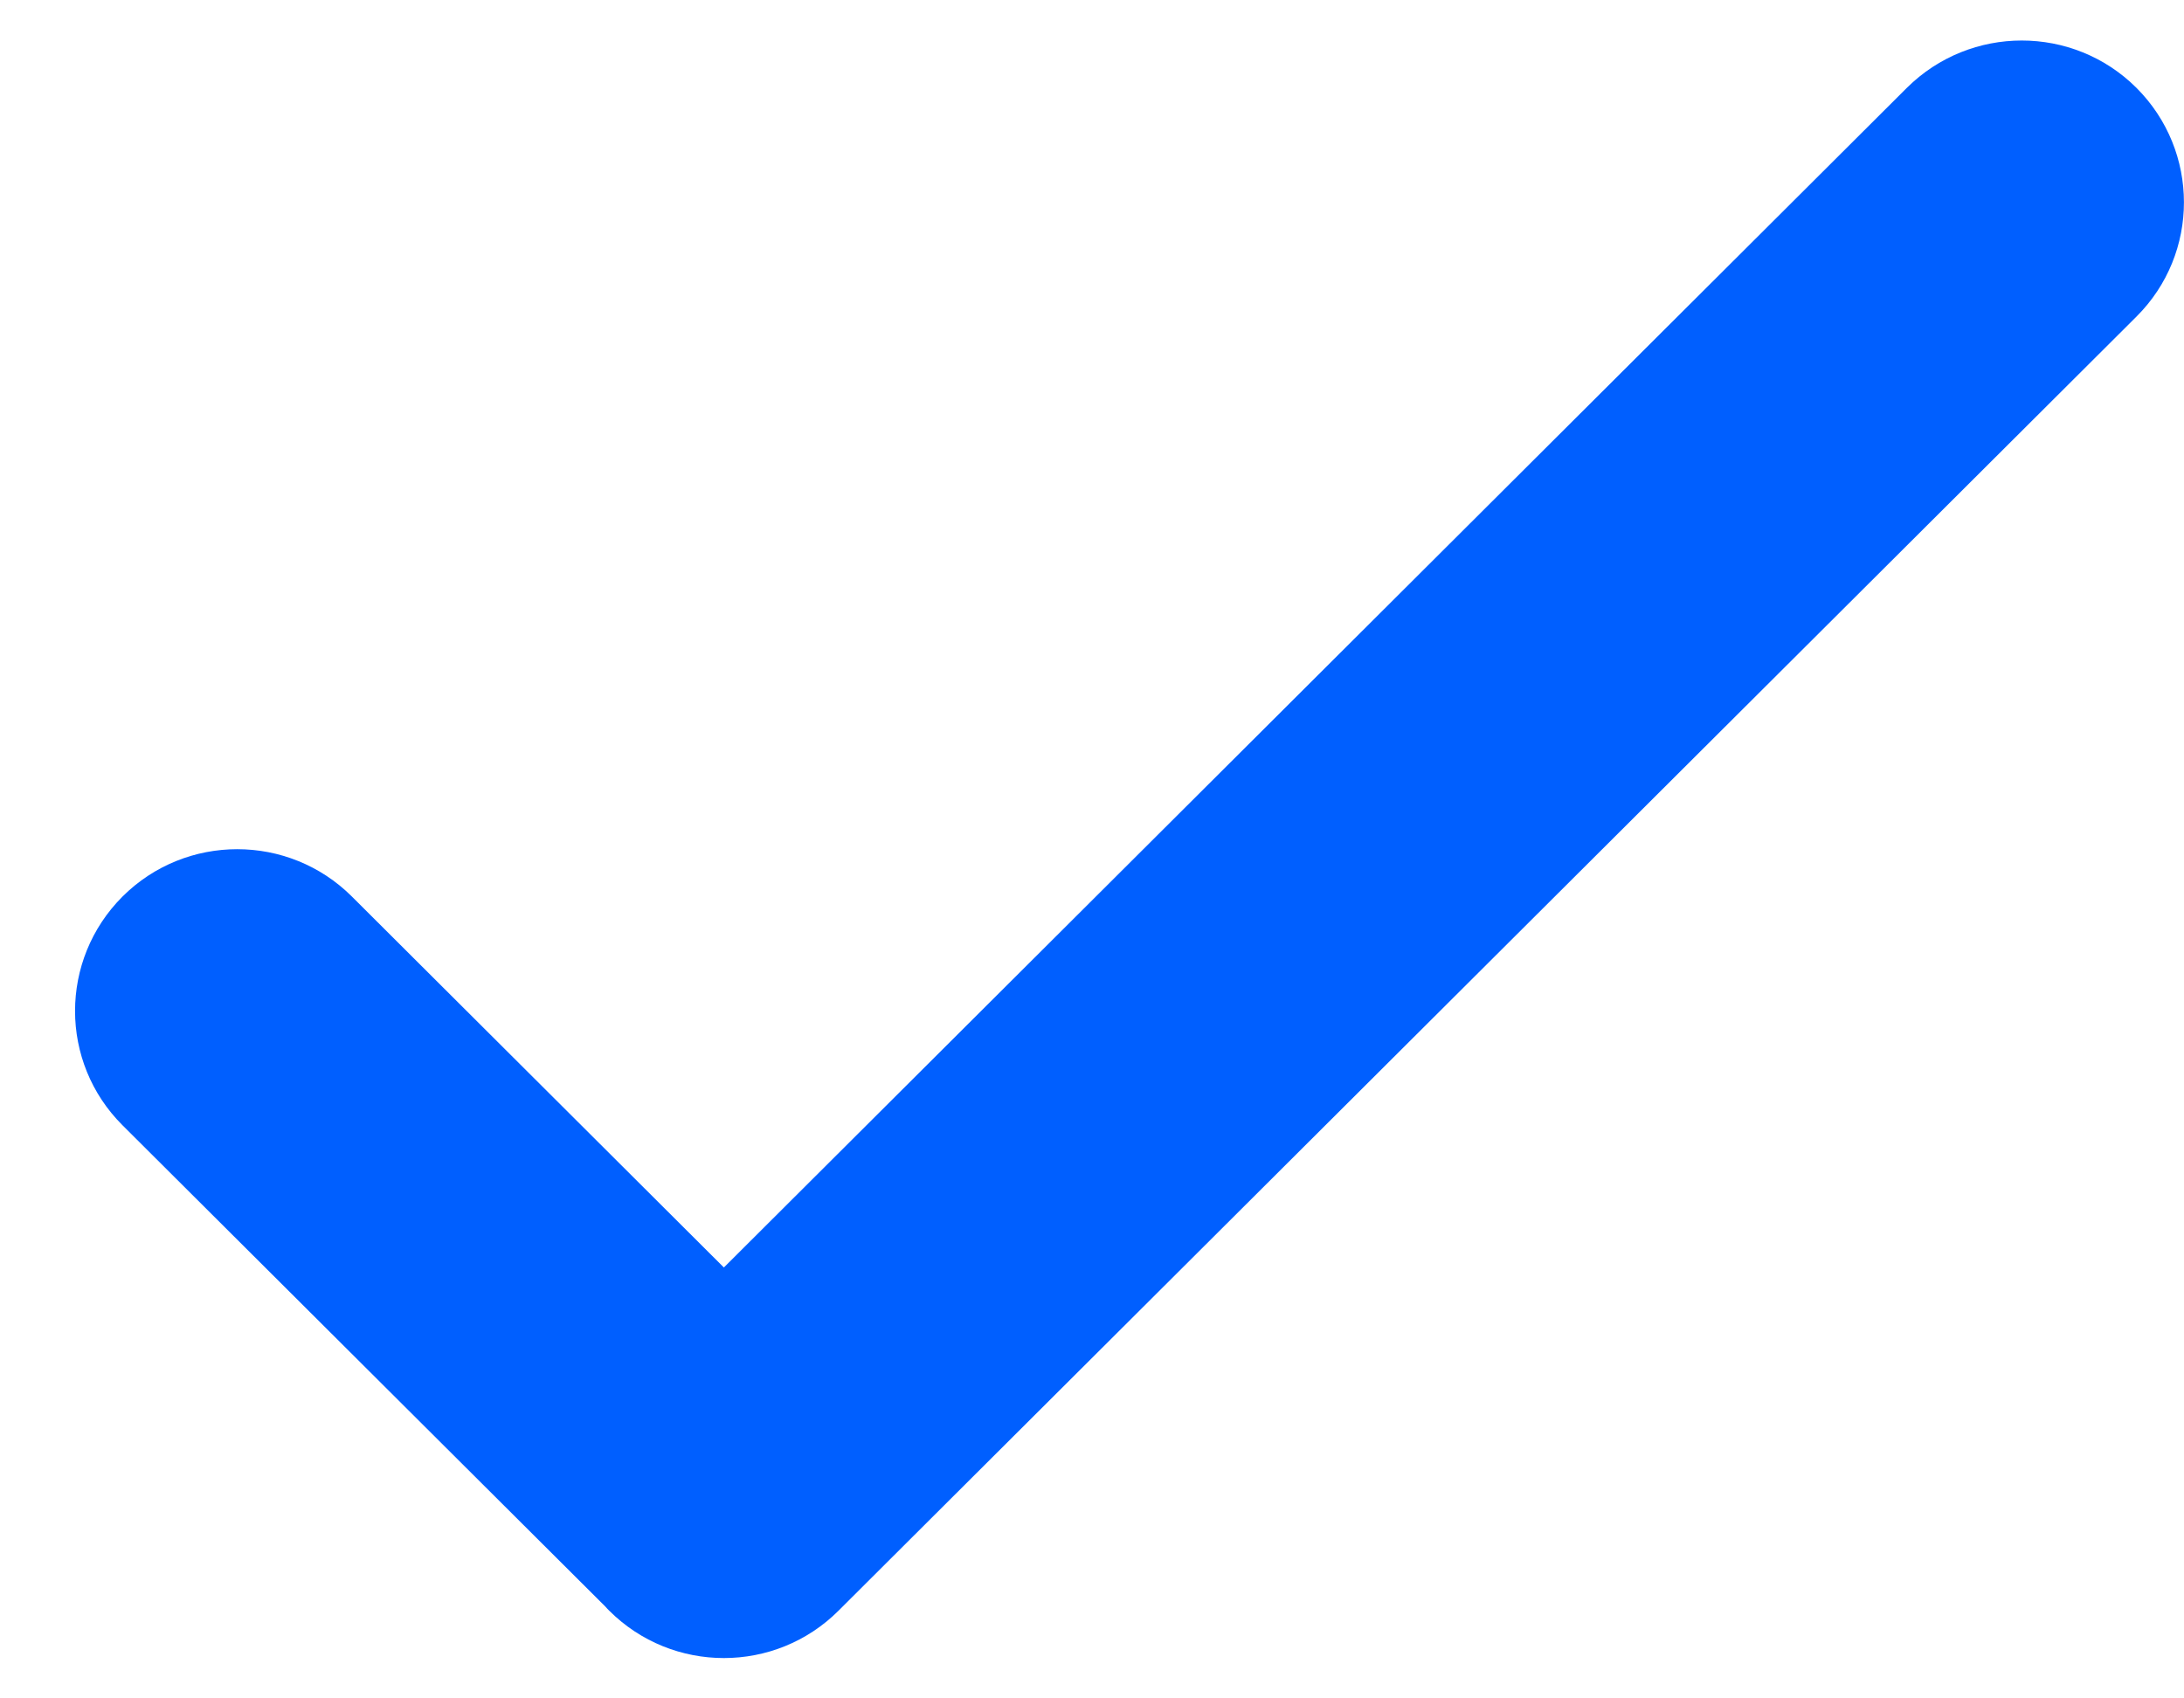 <svg width="9" height="7" viewBox="0 0 9 7" fill="none" xmlns="http://www.w3.org/2000/svg">
<path fill-rule="evenodd" clip-rule="evenodd" d="M8.804 1.305C9.065 1.045 9.065 0.623 8.804 0.362C8.543 0.102 8.12 0.102 7.858 0.362L2.983 5.224L1.45 3.695C1.189 3.435 0.766 3.435 0.505 3.695C0.244 3.956 0.244 4.378 0.505 4.638L2.495 6.622C2.5 6.628 2.505 6.633 2.51 6.638C2.771 6.899 3.195 6.899 3.456 6.638L8.804 1.305Z" fill="#005FFF"/>
</svg>
